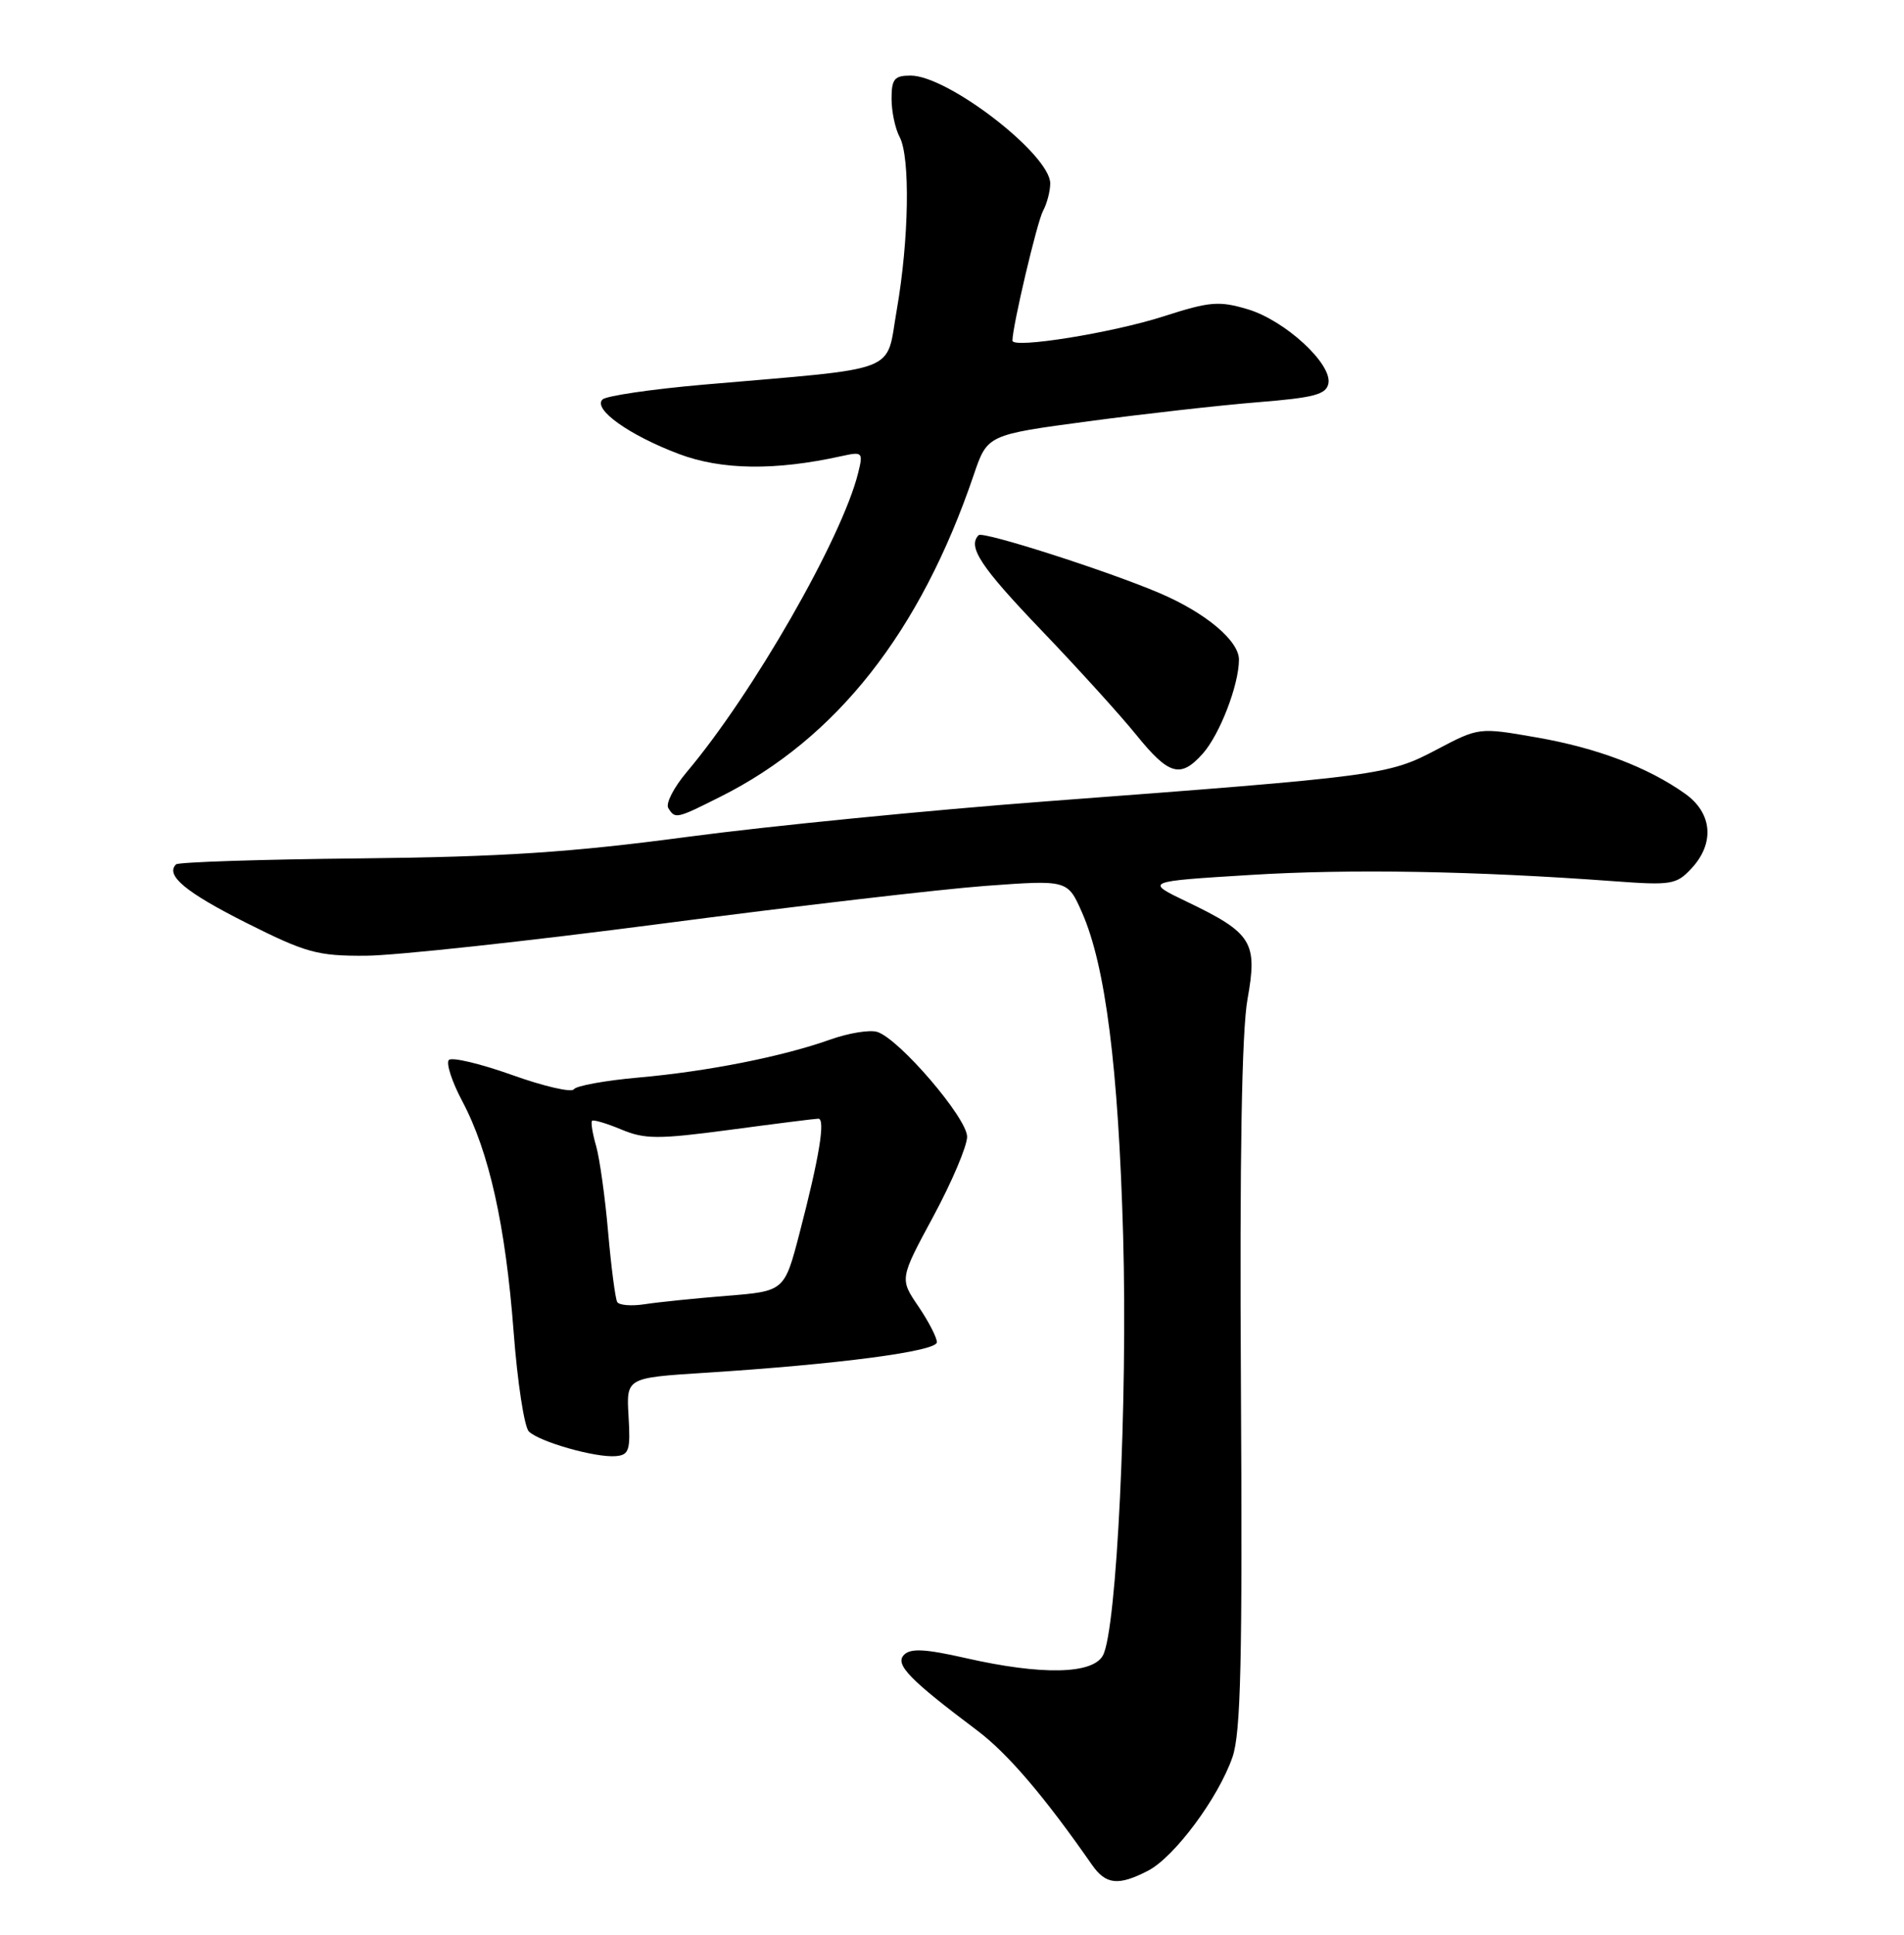 <?xml version="1.0" encoding="UTF-8" standalone="no"?>
<!DOCTYPE svg PUBLIC "-//W3C//DTD SVG 1.1//EN" "http://www.w3.org/Graphics/SVG/1.1/DTD/svg11.dtd" >
<svg xmlns="http://www.w3.org/2000/svg" xmlns:xlink="http://www.w3.org/1999/xlink" version="1.1" viewBox="0 0 252 256">
 <g >
 <path fill="currentColor"
d=" M 151.94 247.53 C 155.43 245.73 161.25 237.90 163.12 232.50 C 164.23 229.28 164.45 219.76 164.24 183.50 C 164.06 153.27 164.35 136.44 165.11 132.21 C 166.47 124.66 165.73 123.46 157.10 119.32 C 151.50 116.63 151.50 116.63 165.50 115.77 C 178.70 114.95 195.15 115.24 213.62 116.60 C 221.19 117.16 221.88 117.05 223.87 114.91 C 226.97 111.58 226.64 107.59 223.04 105.03 C 218.11 101.52 211.36 98.96 203.35 97.57 C 195.74 96.24 195.74 96.24 190.12 99.20 C 183.74 102.57 182.64 102.71 138.50 106.03 C 123.10 107.19 101.72 109.30 91.00 110.73 C 75.54 112.79 66.56 113.38 47.67 113.58 C 34.56 113.71 23.60 114.07 23.30 114.37 C 21.85 115.81 24.57 118.07 32.58 122.10 C 40.51 126.08 42.01 126.50 48.42 126.46 C 52.31 126.44 69.90 124.53 87.50 122.23 C 105.10 119.92 124.40 117.67 130.40 117.22 C 141.30 116.42 141.30 116.42 143.20 120.72 C 146.31 127.74 148.02 141.23 148.65 163.50 C 149.26 185.43 147.81 215.61 145.98 219.03 C 144.64 221.54 137.88 221.68 127.85 219.40 C 122.48 218.18 120.53 218.07 119.65 218.96 C 118.41 220.22 120.32 222.20 129.37 229.00 C 133.37 232.01 138.24 237.71 144.53 246.75 C 146.36 249.38 148.03 249.55 151.94 247.53 Z  M 83.19 187.40 C 82.89 182.31 82.89 182.31 93.19 181.65 C 110.99 180.52 124.00 178.80 124.00 177.60 C 124.00 176.97 122.89 174.83 121.54 172.84 C 119.07 169.21 119.07 169.21 123.54 160.93 C 125.99 156.38 128.00 151.64 128.00 150.41 C 128.00 147.94 119.02 137.46 116.11 136.54 C 115.13 136.23 112.35 136.68 109.92 137.54 C 103.54 139.81 93.65 141.77 84.48 142.58 C 80.09 142.97 76.25 143.67 75.95 144.13 C 75.65 144.59 71.97 143.74 67.78 142.24 C 63.58 140.74 59.82 139.85 59.41 140.25 C 59.01 140.66 59.81 143.13 61.20 145.74 C 64.74 152.41 66.91 162.15 67.98 176.22 C 68.48 182.86 69.39 188.79 69.99 189.40 C 71.35 190.77 78.82 192.90 81.50 192.67 C 83.26 192.52 83.46 191.89 83.19 187.40 Z  M 95.35 105.42 C 110.71 97.73 121.81 83.63 128.88 62.83 C 130.68 57.53 130.68 57.53 144.09 55.74 C 151.47 54.75 161.54 53.62 166.49 53.22 C 173.96 52.62 175.53 52.20 175.82 50.73 C 176.31 48.13 170.08 42.40 165.14 40.92 C 161.34 39.79 160.13 39.89 154.03 41.85 C 147.24 44.04 134.00 46.17 134.00 45.07 C 134.00 43.18 137.25 29.40 138.04 27.92 C 138.57 26.94 139.00 25.29 139.00 24.27 C 139.00 20.45 125.46 10.00 120.52 10.00 C 118.37 10.00 118.00 10.46 118.00 13.07 C 118.00 14.75 118.48 17.03 119.07 18.13 C 120.49 20.79 120.31 31.72 118.69 41.00 C 117.19 49.53 119.60 48.60 93.06 50.90 C 86.22 51.50 80.22 52.38 79.74 52.86 C 78.45 54.15 83.27 57.58 89.83 60.06 C 95.48 62.20 102.59 62.30 111.39 60.35 C 114.17 59.74 114.26 59.83 113.57 62.61 C 111.42 71.25 99.61 91.83 90.88 102.17 C 89.18 104.19 88.08 106.32 88.45 106.92 C 89.36 108.39 89.50 108.36 95.35 105.42 Z  M 159.18 99.73 C 161.44 97.19 163.96 90.66 163.98 87.30 C 164.00 84.80 159.59 81.09 153.50 78.49 C 146.68 75.57 130.08 70.25 129.53 70.81 C 128.02 72.32 129.79 75.00 137.78 83.34 C 142.61 88.38 148.29 94.64 150.40 97.25 C 154.71 102.58 156.25 103.01 159.18 99.73 Z  M 81.69 172.28 C 81.44 171.85 80.90 167.71 80.49 163.08 C 80.09 158.44 79.37 153.30 78.90 151.64 C 78.42 149.99 78.18 148.48 78.36 148.30 C 78.54 148.12 80.29 148.64 82.23 149.45 C 85.34 150.75 87.09 150.76 96.64 149.49 C 102.61 148.69 107.86 148.03 108.30 148.02 C 109.28 148.00 108.44 153.12 105.82 163.17 C 103.82 170.85 103.82 170.85 96.16 171.46 C 91.95 171.80 87.07 172.30 85.33 172.57 C 83.58 172.84 81.95 172.71 81.69 172.28 Z "/>
</g>
</svg>